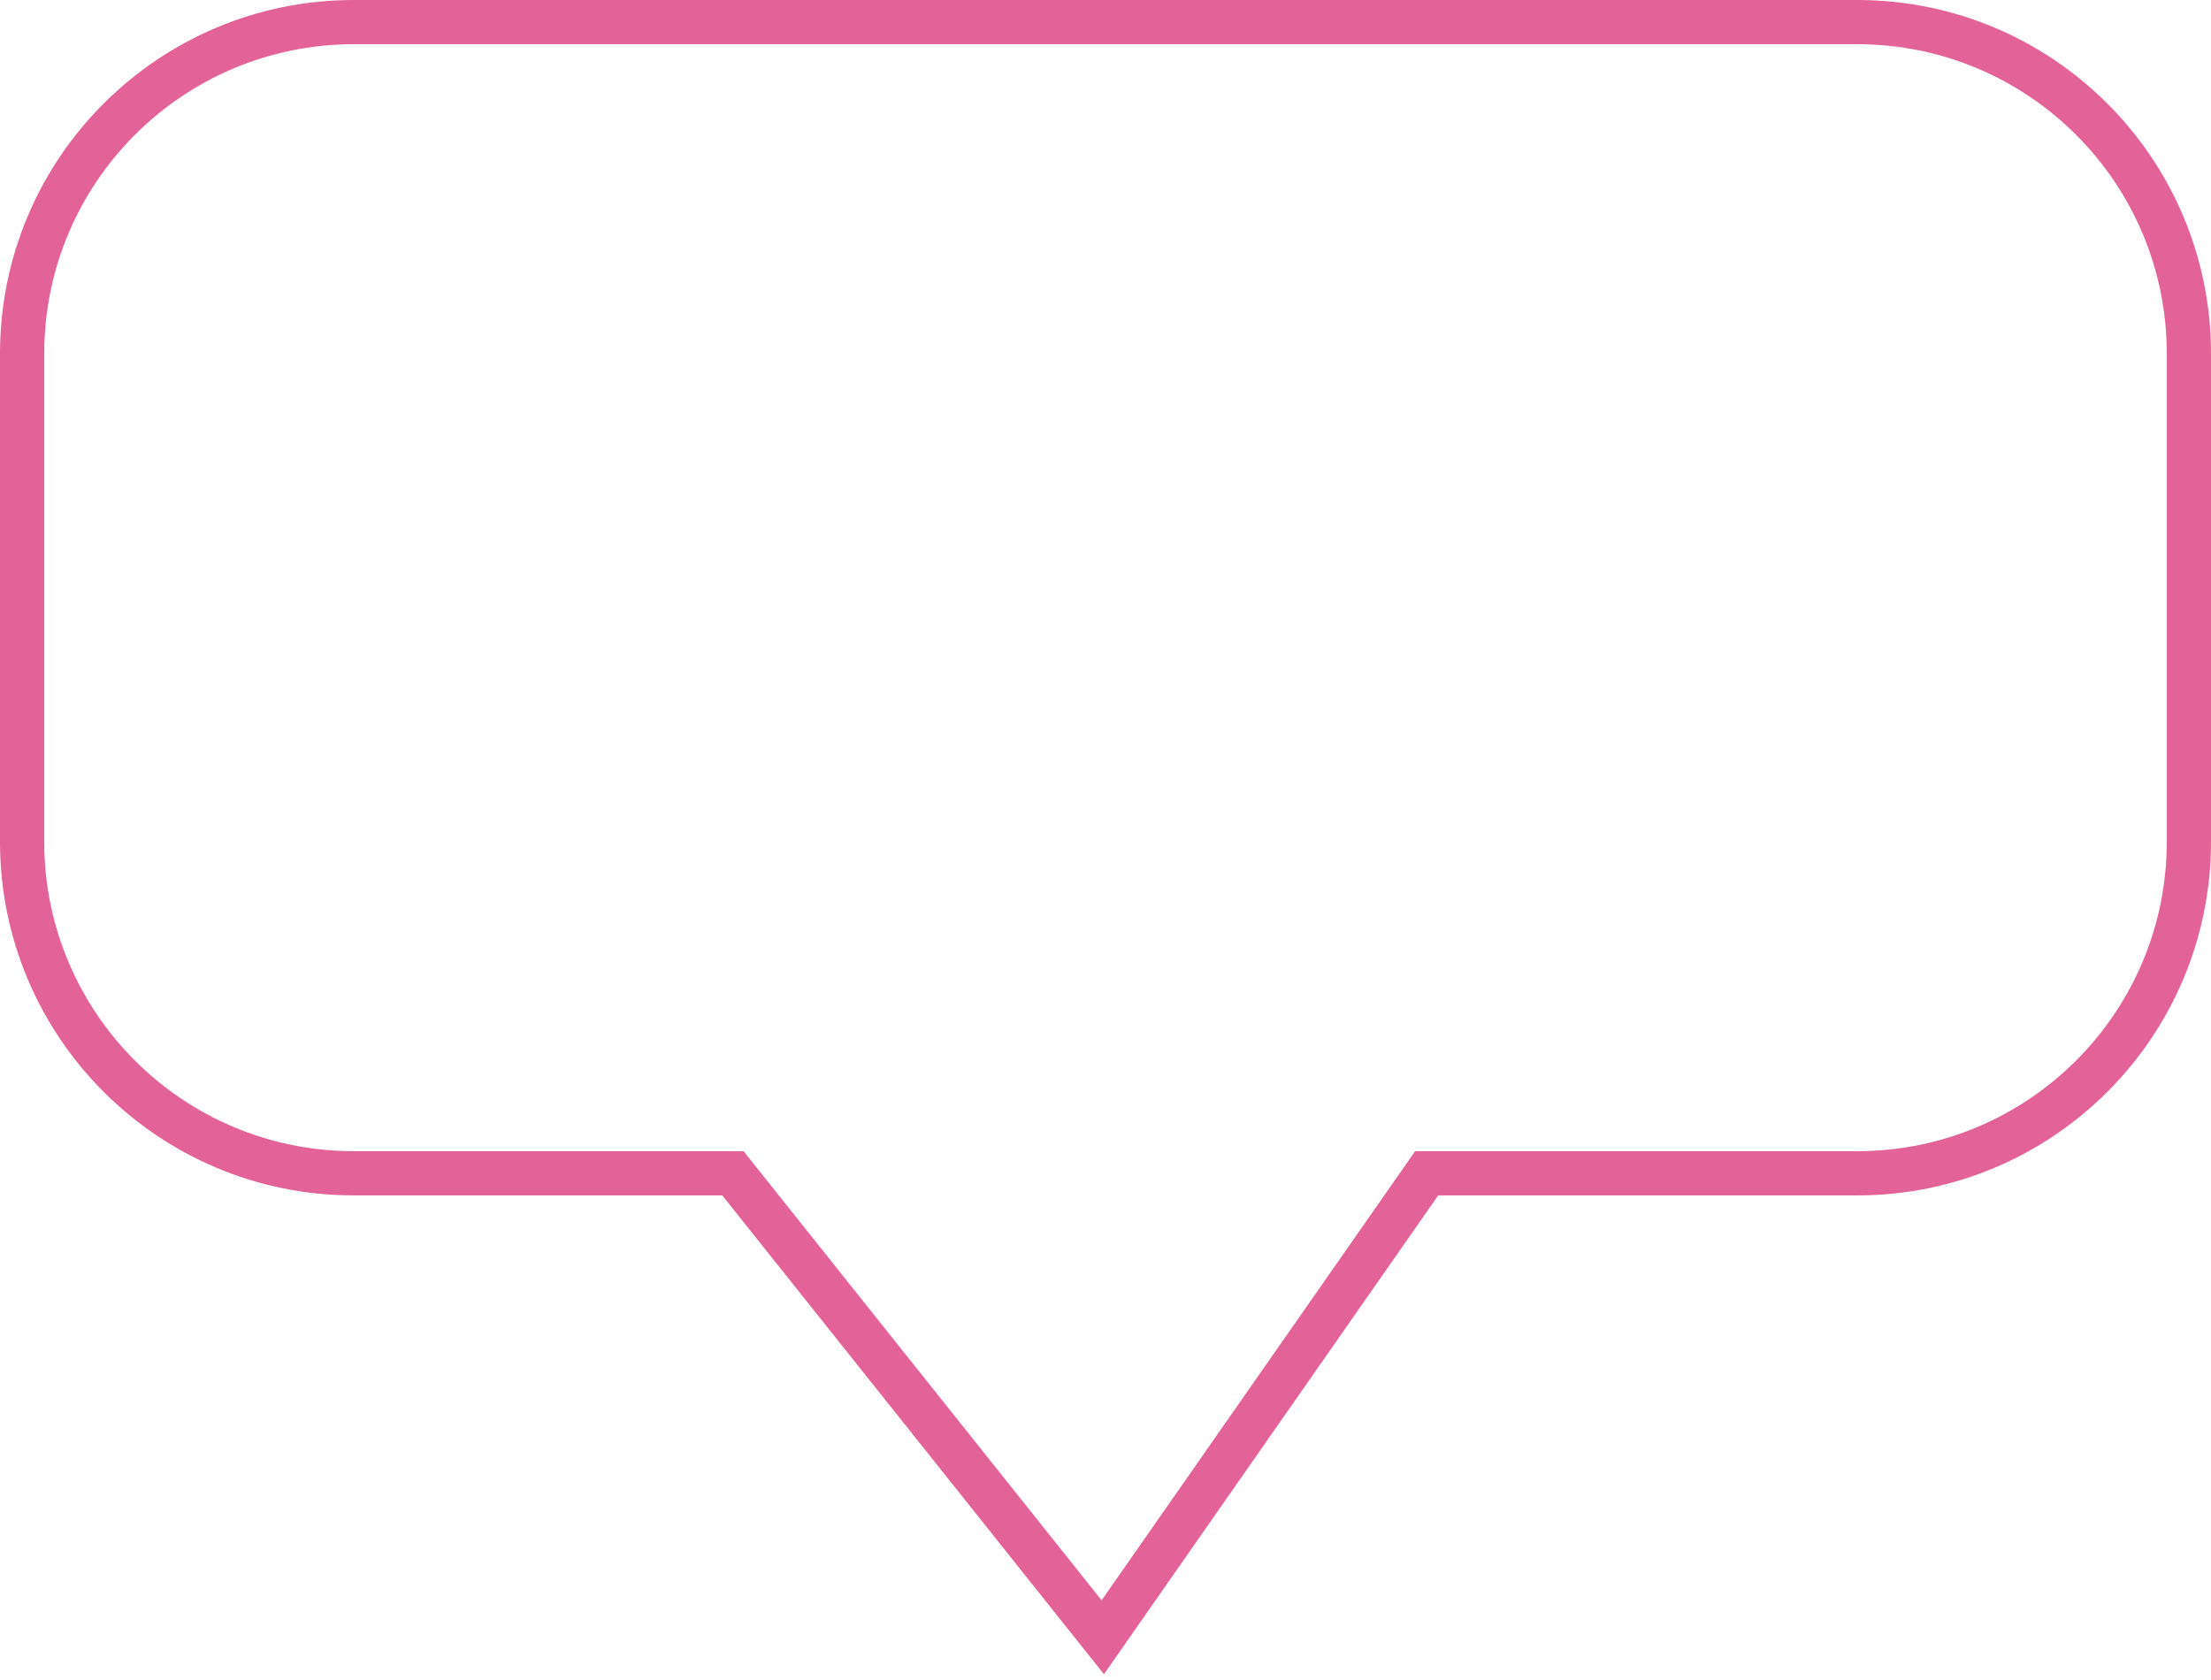 ﻿<?xml version="1.0" encoding="utf-8"?>
<svg version="1.1" xmlns:xlink="http://www.w3.org/1999/xlink" width="250px" height="190px" xmlns="http://www.w3.org/2000/svg">
  <g transform="matrix(1 0 0 1 -1235 -145 )">
    <path d="M 1239.5 240.193  C 1239.5 240.193  1239.5 185  1239.5 185  C 1239.5 165.394  1255.394 149.5  1275 149.5  C 1275 149.5  1445 149.5  1445 149.5  C 1464.606 149.5  1480.5 165.394  1480.5 185  C 1480.5 185  1480.5 240.193  1480.5 240.193  C 1480.5 259.799  1464.606 275.693  1445 275.693  C 1445 275.693  1395.272 275.693  1395.272 275.693  C 1395.272 275.693  1359.586 326.823  1359.586 326.823  C 1359.586 326.823  1318.835 275.693  1318.835 275.693  C 1318.835 275.693  1275 275.693  1275 275.693  C 1255.394 275.693  1239.5 259.799  1239.5 240.193  Z " fill-rule="nonzero" fill="#e36297" stroke="none" fill-opacity="0" />
    <path d="M 1235 240.193  C 1235 240.193  1235 185  1235 185  C 1235 162.909  1252.909 145  1275 145  C 1275 145  1445 145  1445 145  C 1467.091 145  1485 162.909  1485 185  C 1485 185  1485 240.193  1485 240.193  C 1485 262.284  1467.091 280.193  1445 280.193  C 1445 280.193  1397.619 280.193  1397.619 280.193  C 1397.619 280.193  1359.825 334.343  1359.825 334.343  C 1359.825 334.343  1316.667 280.193  1316.667 280.193  C 1316.667 280.193  1275 280.193  1275 280.193  C 1252.909 280.193  1235 262.284  1235 240.193  Z M 1240 240.193  C 1240 259.523  1255.67 275.193  1275 275.193  C 1275 275.193  1319.075 275.193  1319.075 275.193  C 1319.075 275.193  1359.559 325.987  1359.559 325.987  C 1359.559 325.987  1395.011 275.193  1395.011 275.193  C 1395.011 275.193  1445 275.193  1445 275.193  C 1464.33 275.193  1480 259.523  1480 240.193  C 1480 240.193  1480 185  1480 185  C 1480 165.67  1464.33 150  1445 150  C 1445 150  1275 150  1275 150  C 1255.67 150  1240 165.67  1240 185  C 1240 185  1240 240.193  1240 240.193  Z " fill-rule="nonzero" fill="#e36297" stroke="none" />
  </g>
</svg>